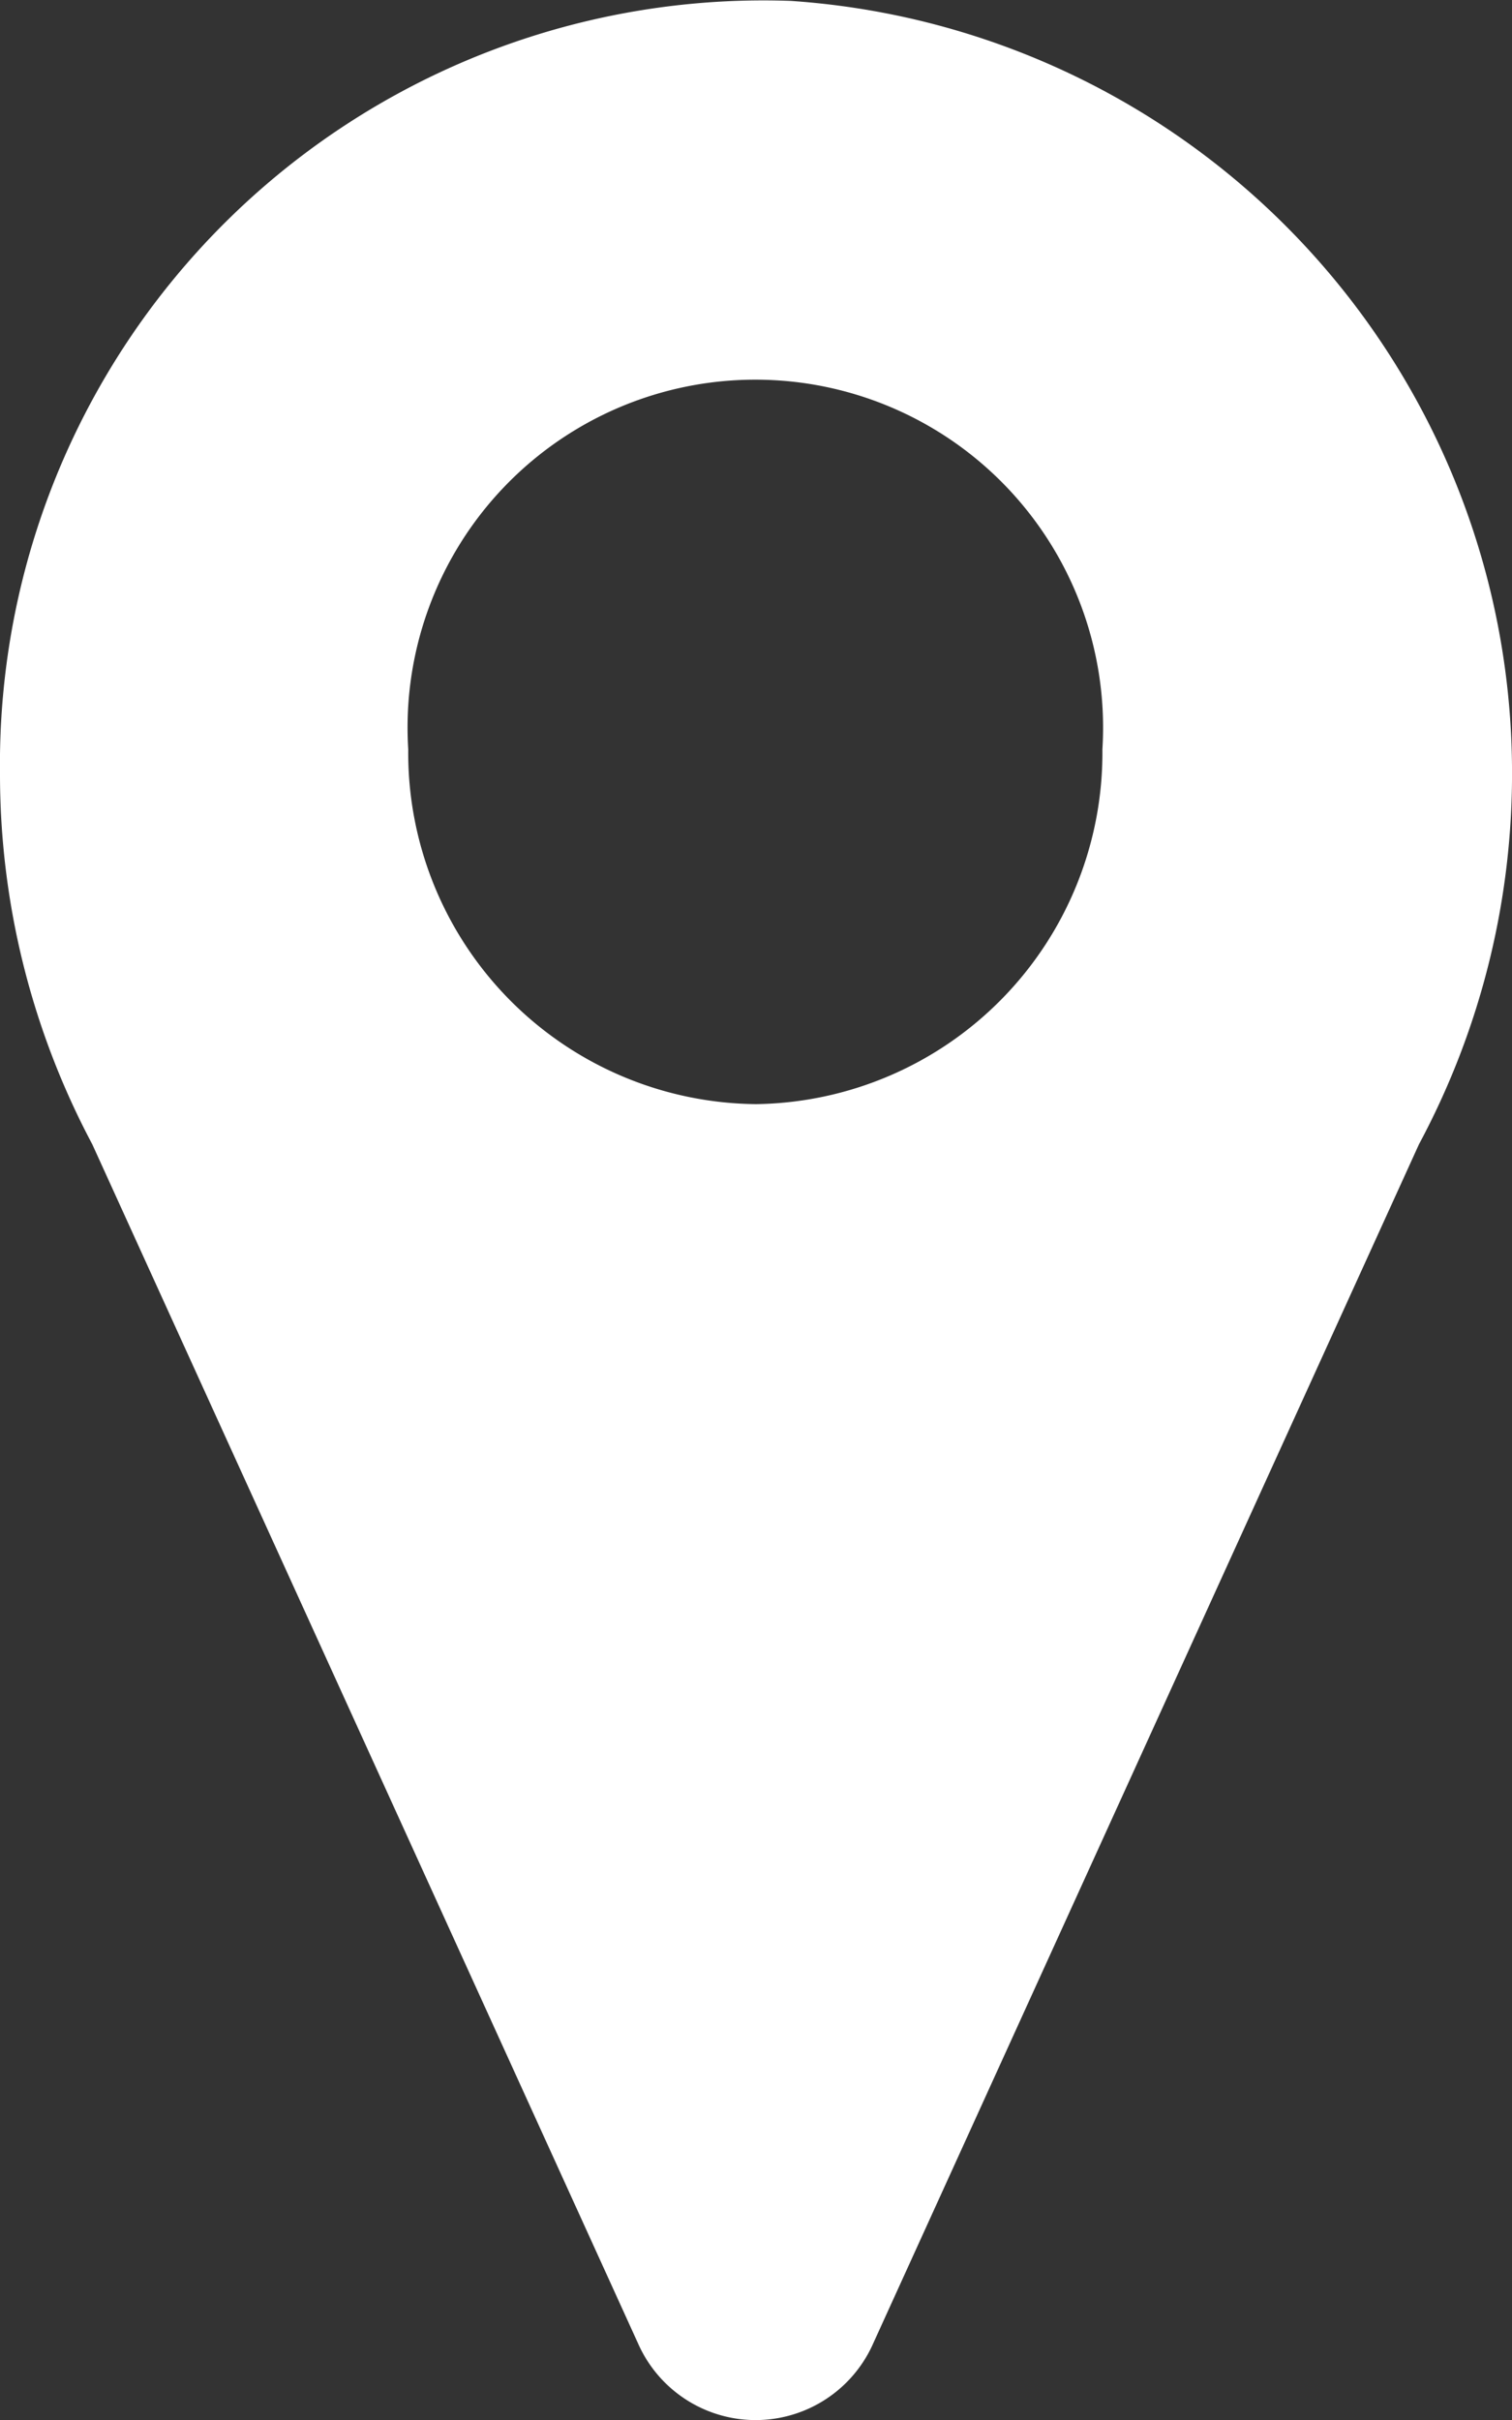<svg xmlns="http://www.w3.org/2000/svg" width="10" height="16" viewBox="0 0 10 16">
  <rect x="0" y="0" width="10" height="16" fill="#333333" stroke="none"/>
  <path id="패스_1194" data-name="패스 1194" d="M5.23.006A5.049,5.049,0,0,0,0,5.113,5.207,5.207,0,0,0,.61,7.565l3.61,7.929a.85.85,0,0,0,1.555,0l3.61-7.929A5.183,5.183,0,0,0,10,5.068,5.114,5.114,0,0,0,5.23.006M5,7.3A2.322,2.322,0,0,1,2.7,4.954a2.3,2.3,0,1,1,4.591,0A2.323,2.323,0,0,1,5,7.3" transform="translate(0 0)" fill="#fff"/>
</svg>
